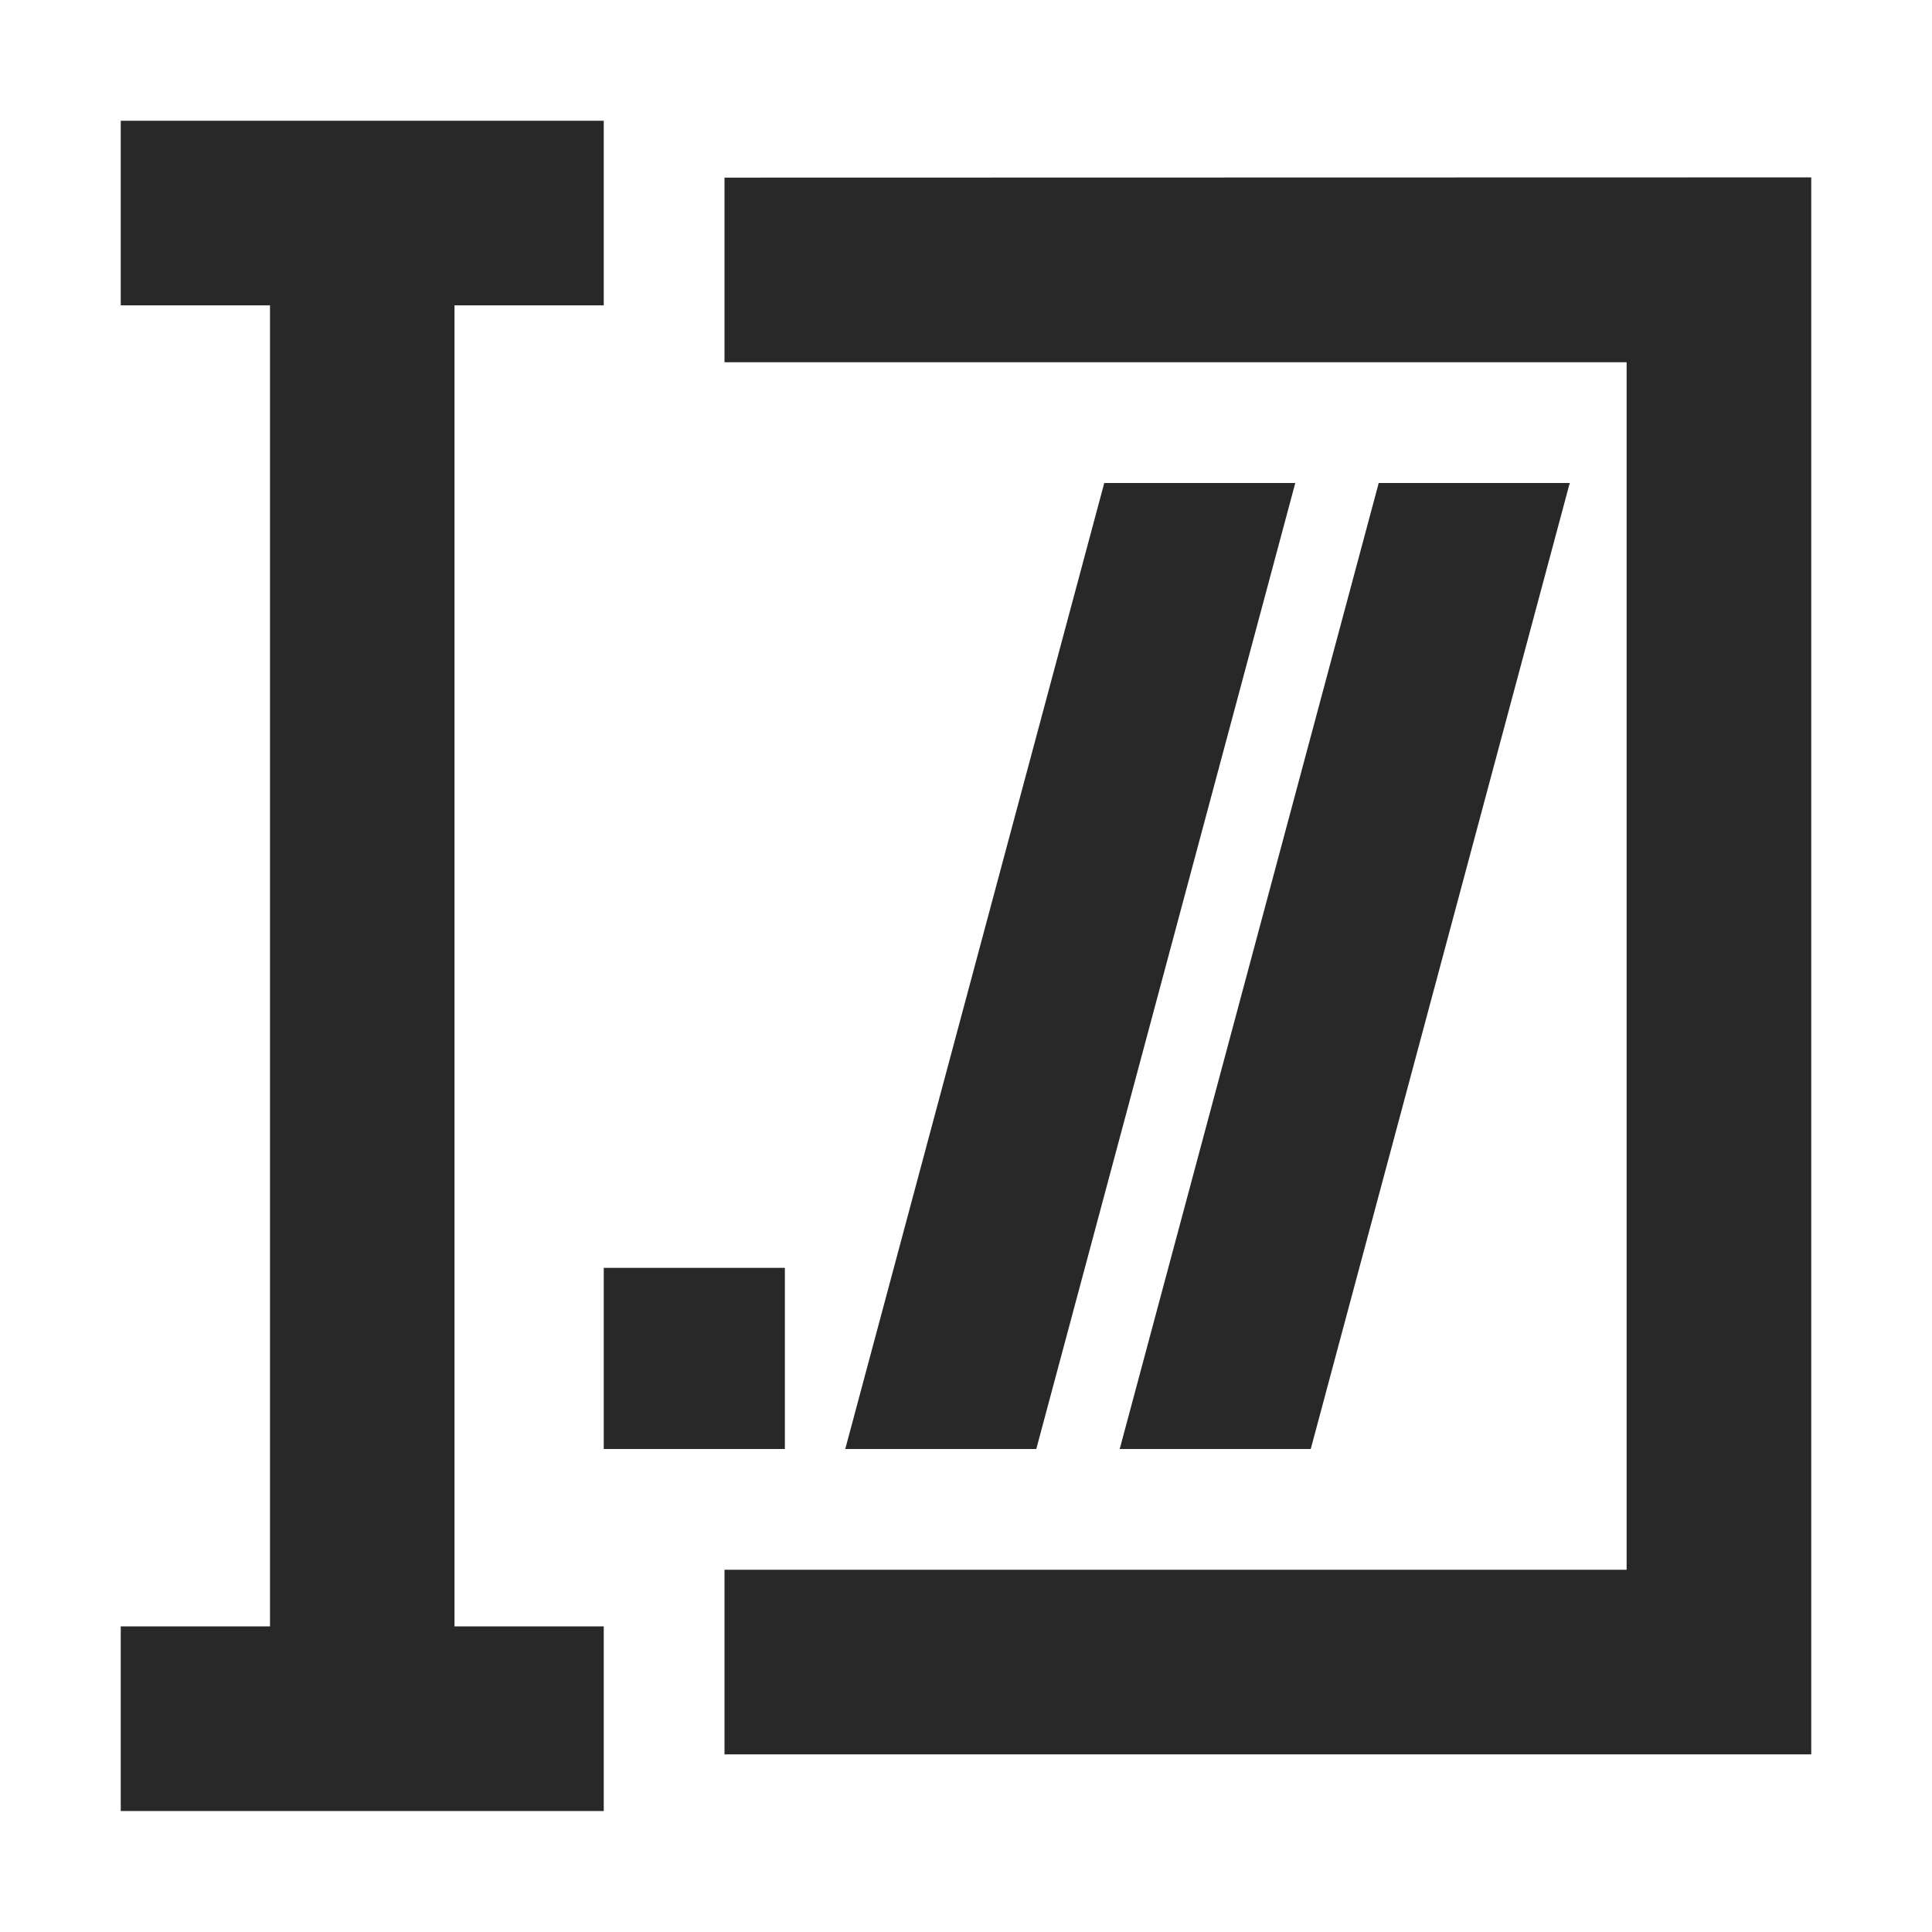 <svg width="16" height="16" version="1.1" xmlns="http://www.w3.org/2000/svg">
  <defs>
    <style id="current-color-scheme" type="text/css">.ColorScheme-Text { color:#282828; } .ColorScheme-Highlight { color:#458588; }</style>
  </defs>
  <path class="ColorScheme-Text" d="m1 1v1.529h1.236v10.94h-1.236v1.529h4v-1.529h-1.236v-10.94h1.236v-1.529zm5 0.471v1.529h7.471v10h-7.471v1.529h9v-13.06zm3.145 2.529-2.145 8h1.582l2.145-8zm2.273 0-2.145 8h1.582l2.145-8zm-6.418 6.5v1.5h1.5v-1.5z" fill="currentColor"/>
</svg>
